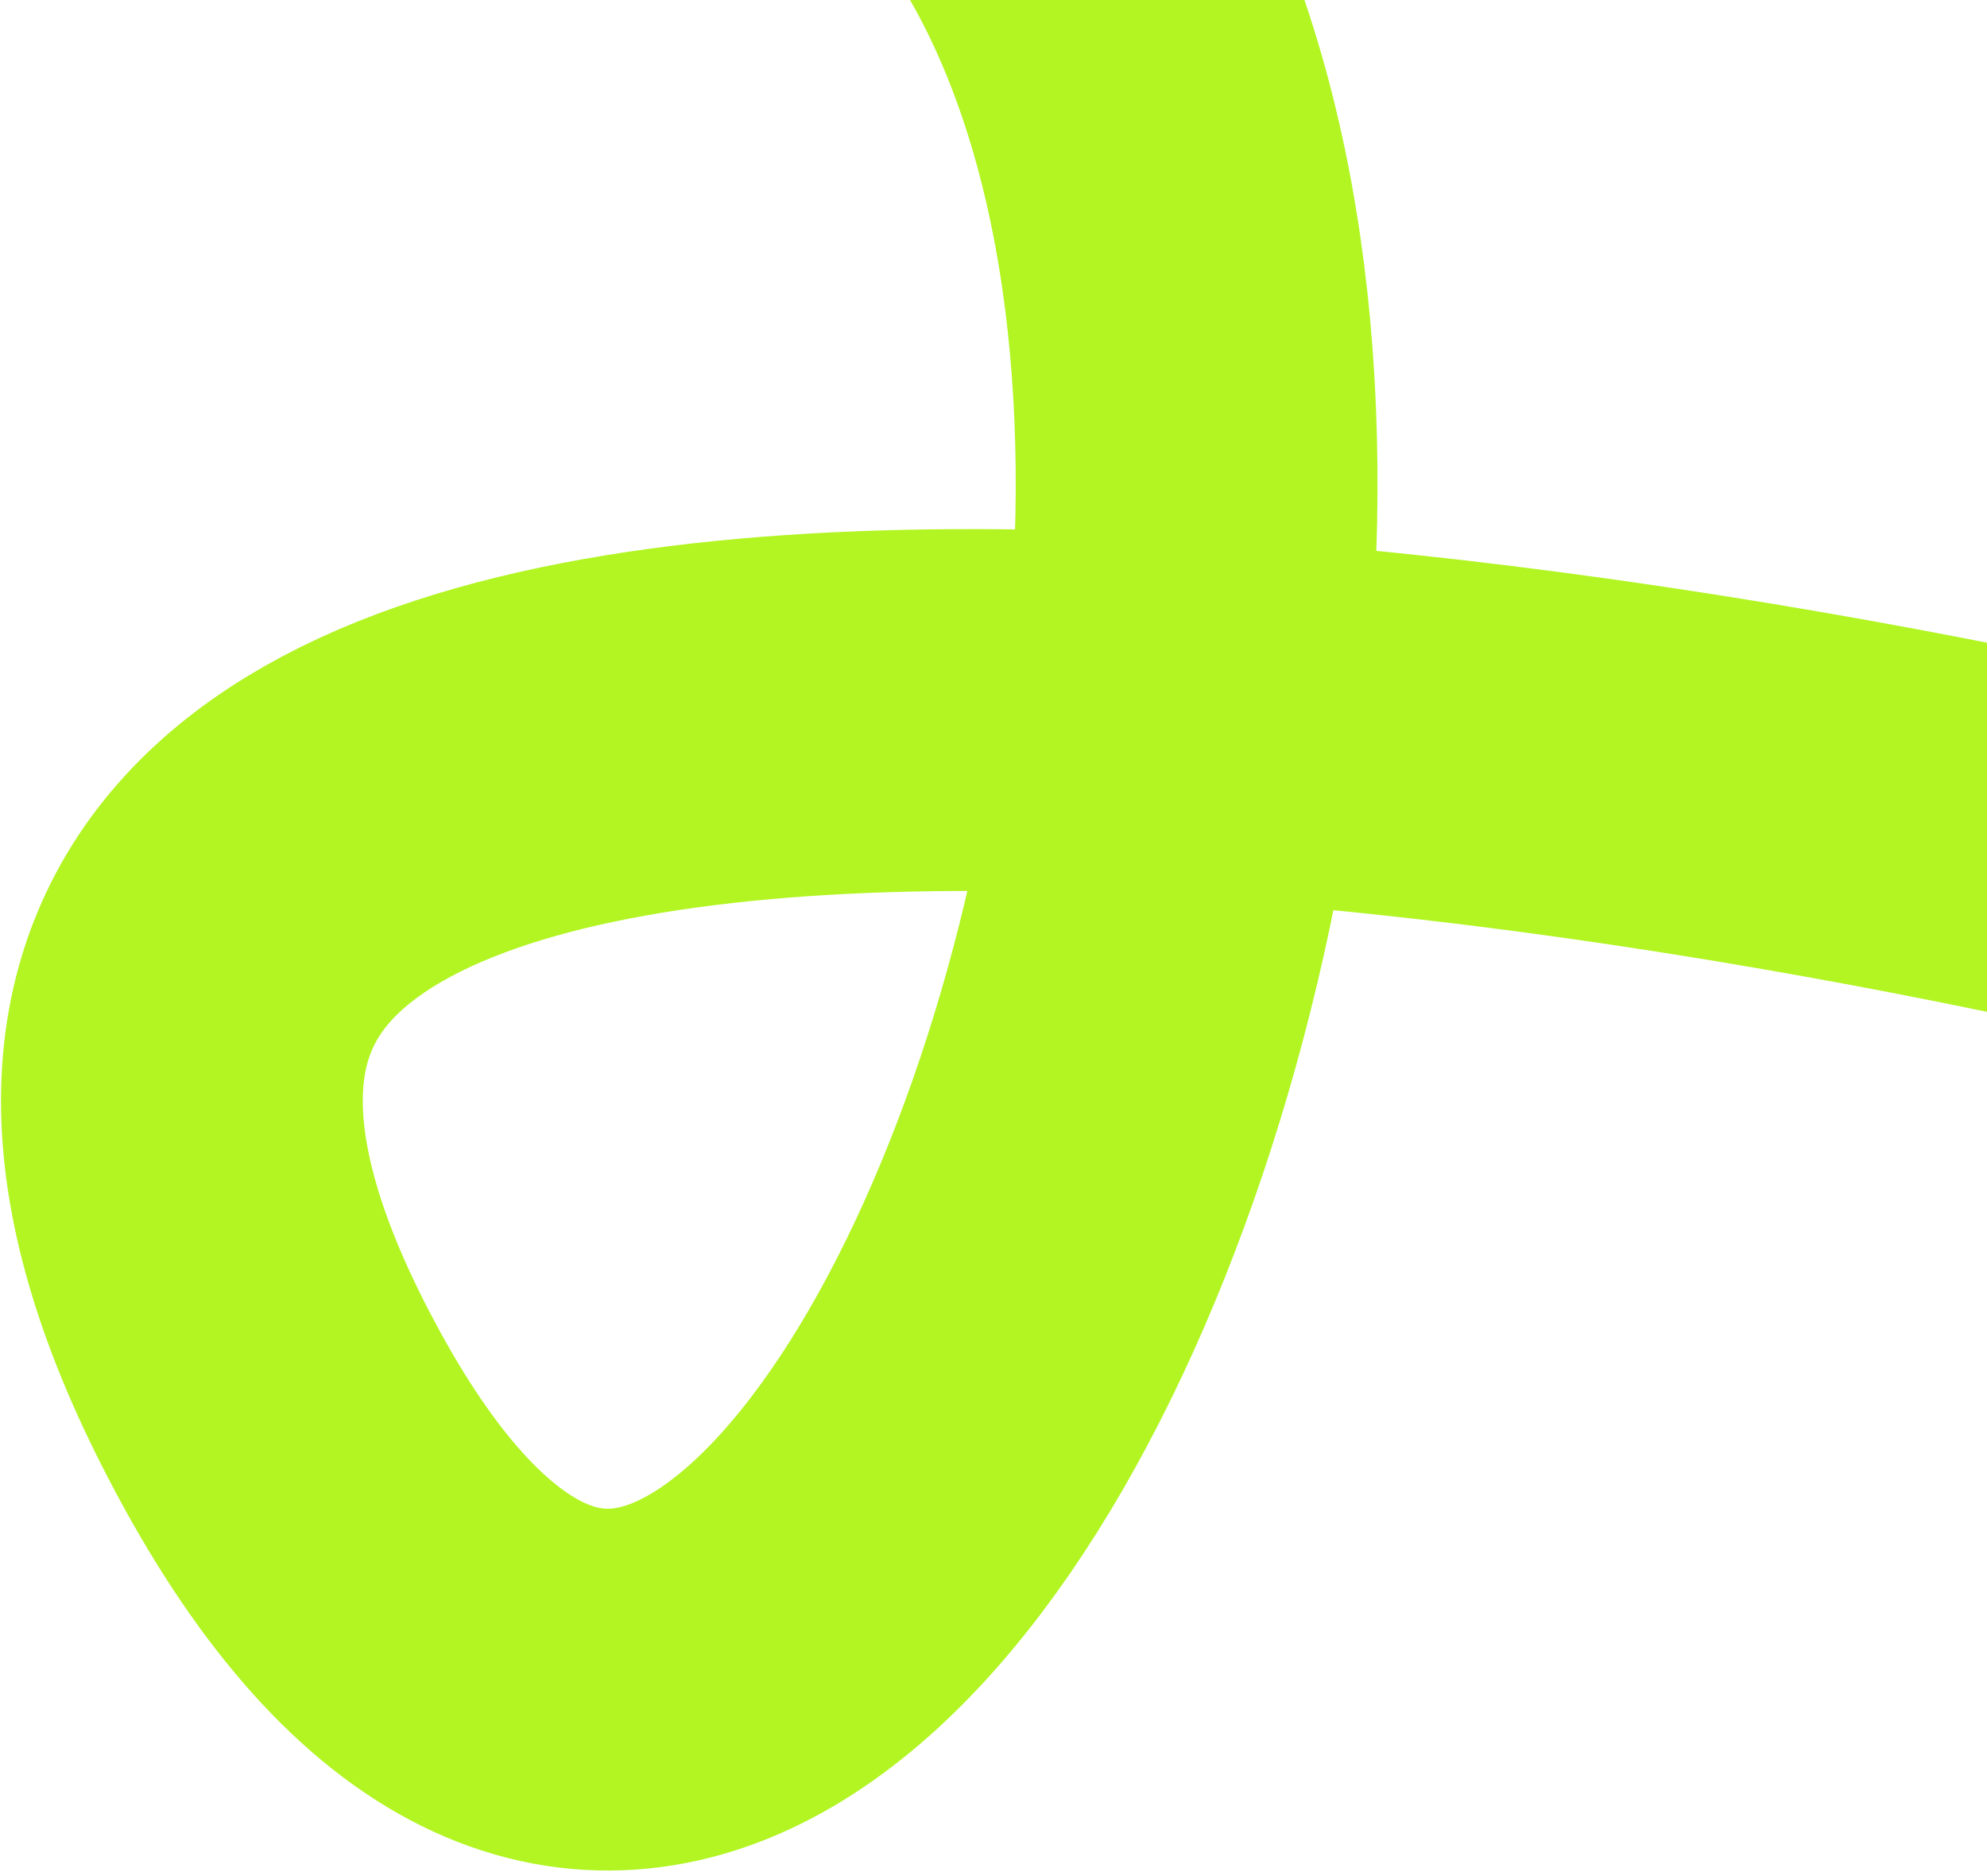 <svg width="357" height="337" viewBox="0 0 357 337" fill="none" xmlns="http://www.w3.org/2000/svg">
<path d="M410.698 160.662C255.068 121.913 -35.509 85.226 47.216 248.479C150.622 452.545 301.964 29.974 151.853 -57.169" stroke="#B2F522" stroke-width="65" stroke-linecap="round"/>
</svg>
